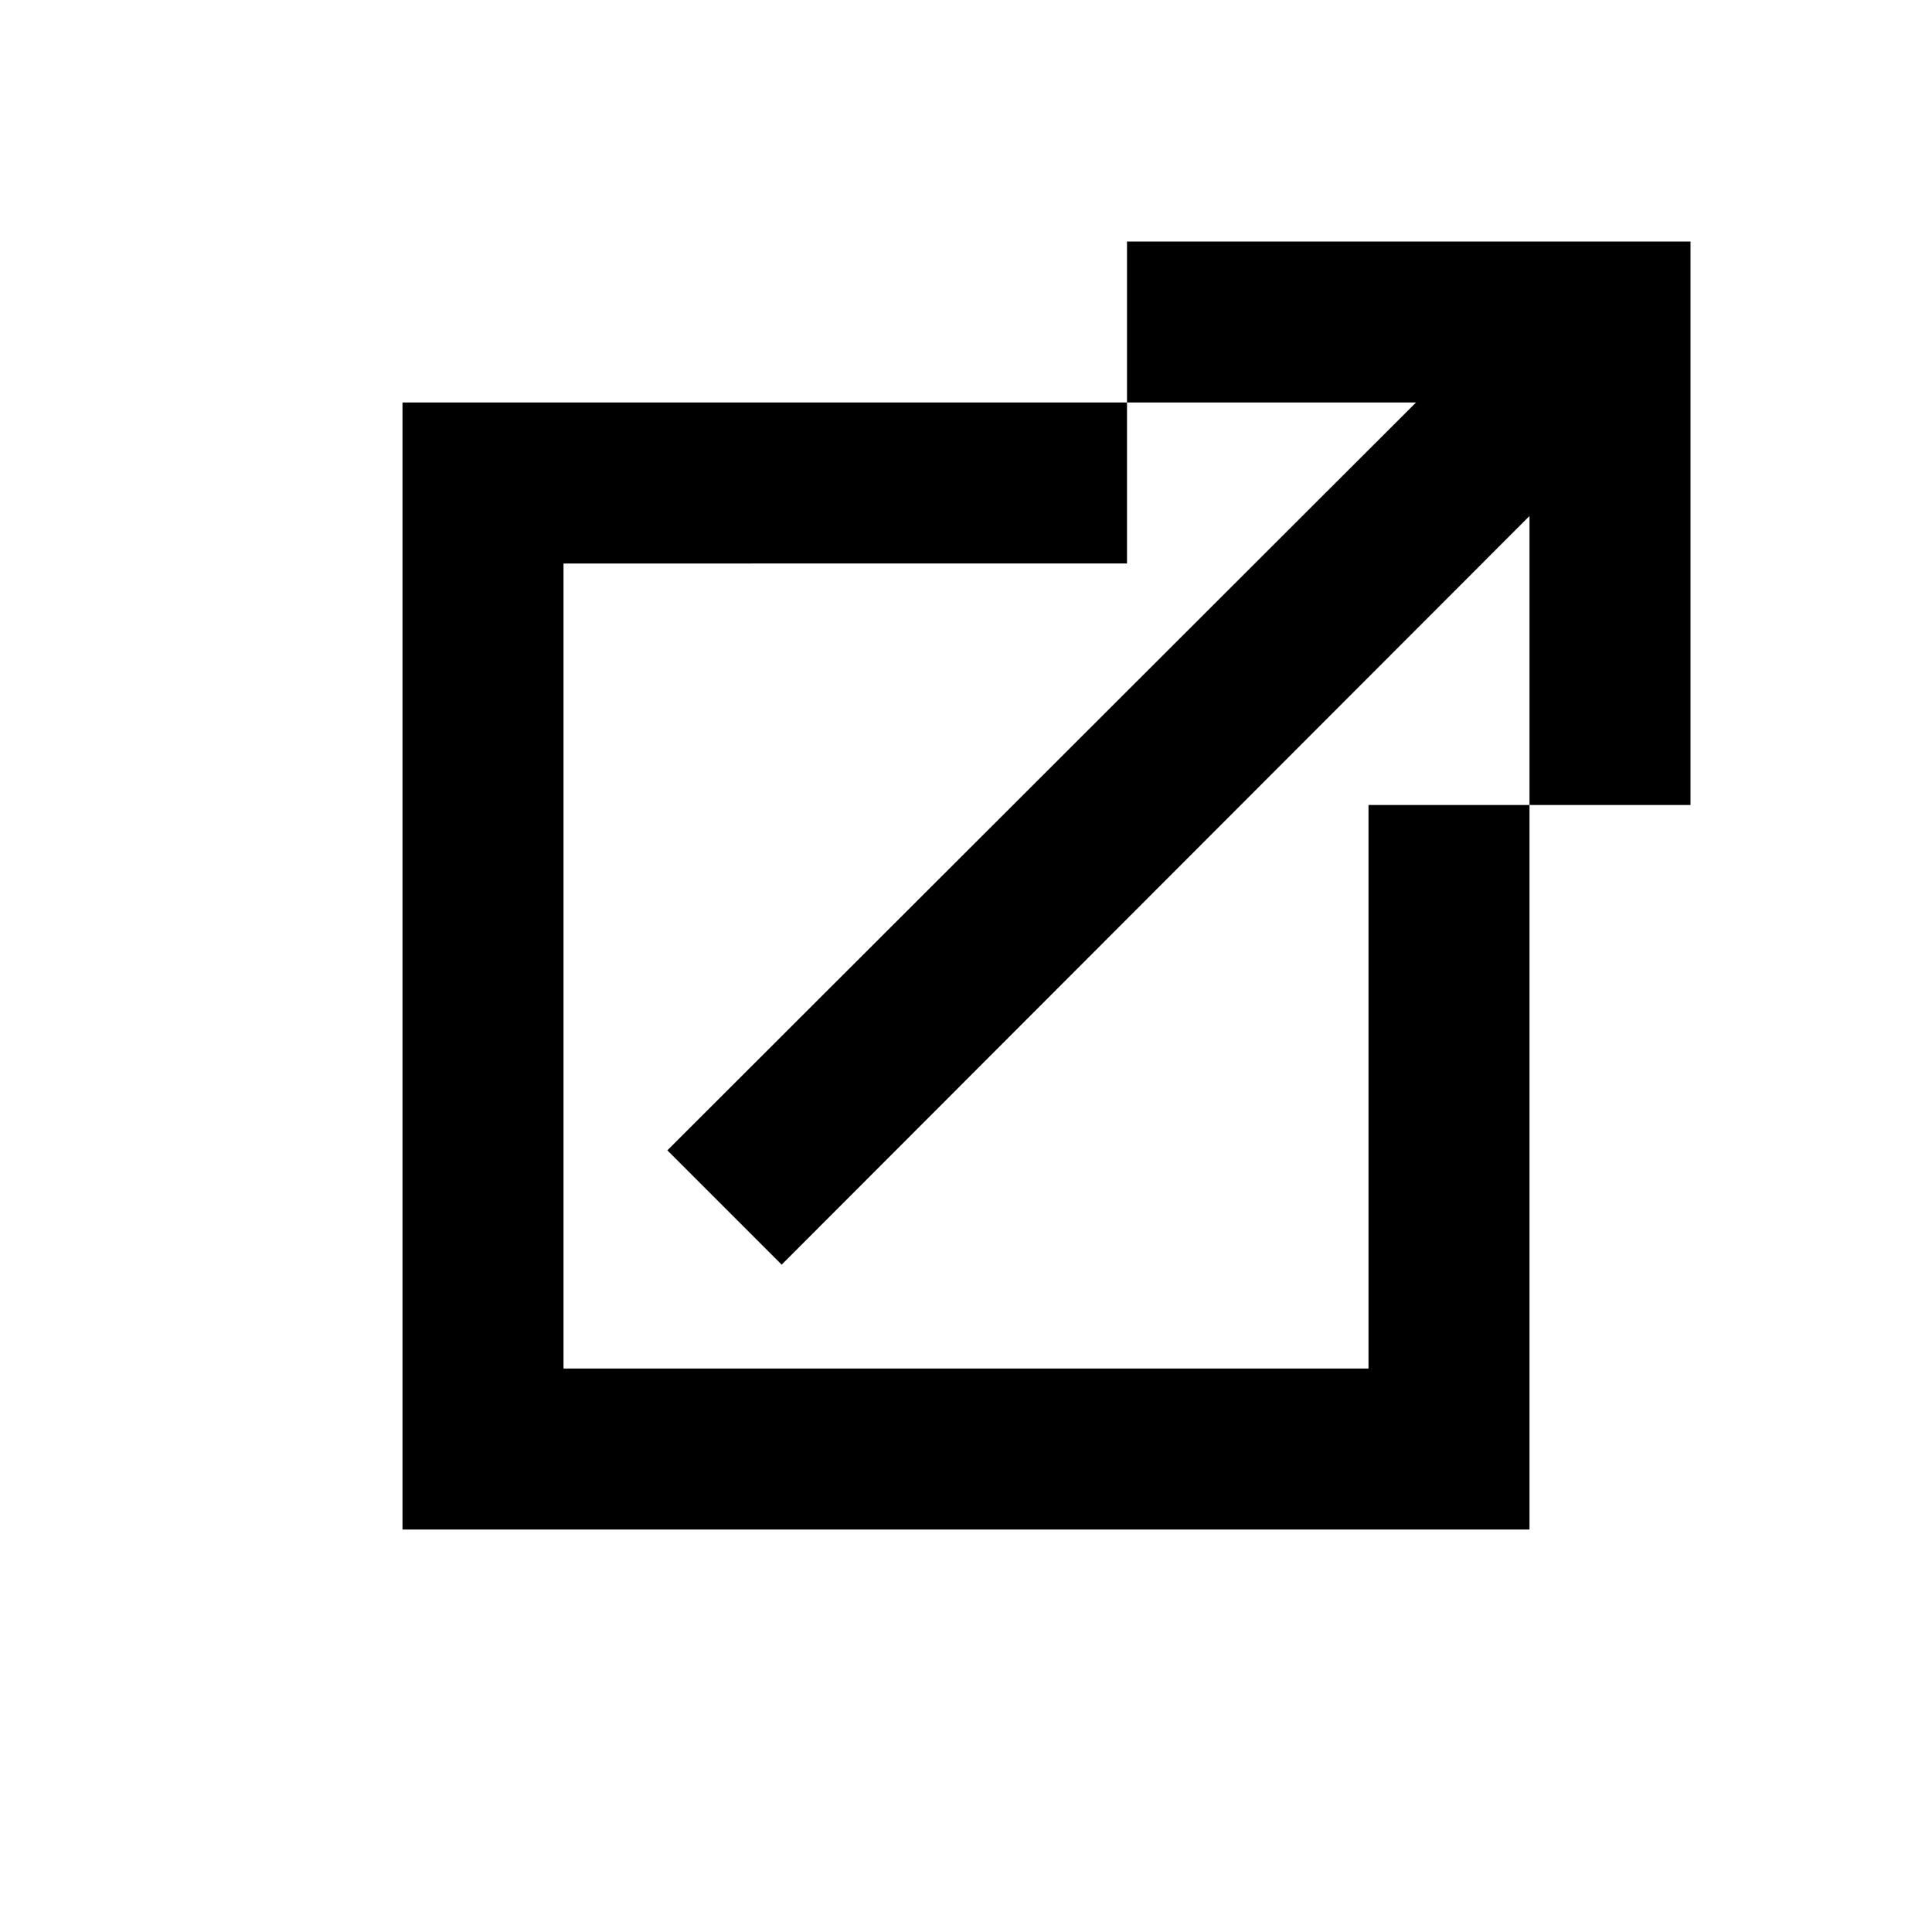 <svg xmlns="http://www.w3.org/2000/svg" width="24" height="24" fill="currentColor" viewBox="0 0 24 24">
  <path d="M14 3h7v7h-2V6.41l-9.29 9.3-1.42-1.42L17.59 5H14V3z"/>
  <path d="M5 5h9v2H7v10h10v-7h2v9H5V5z"/>
</svg>
